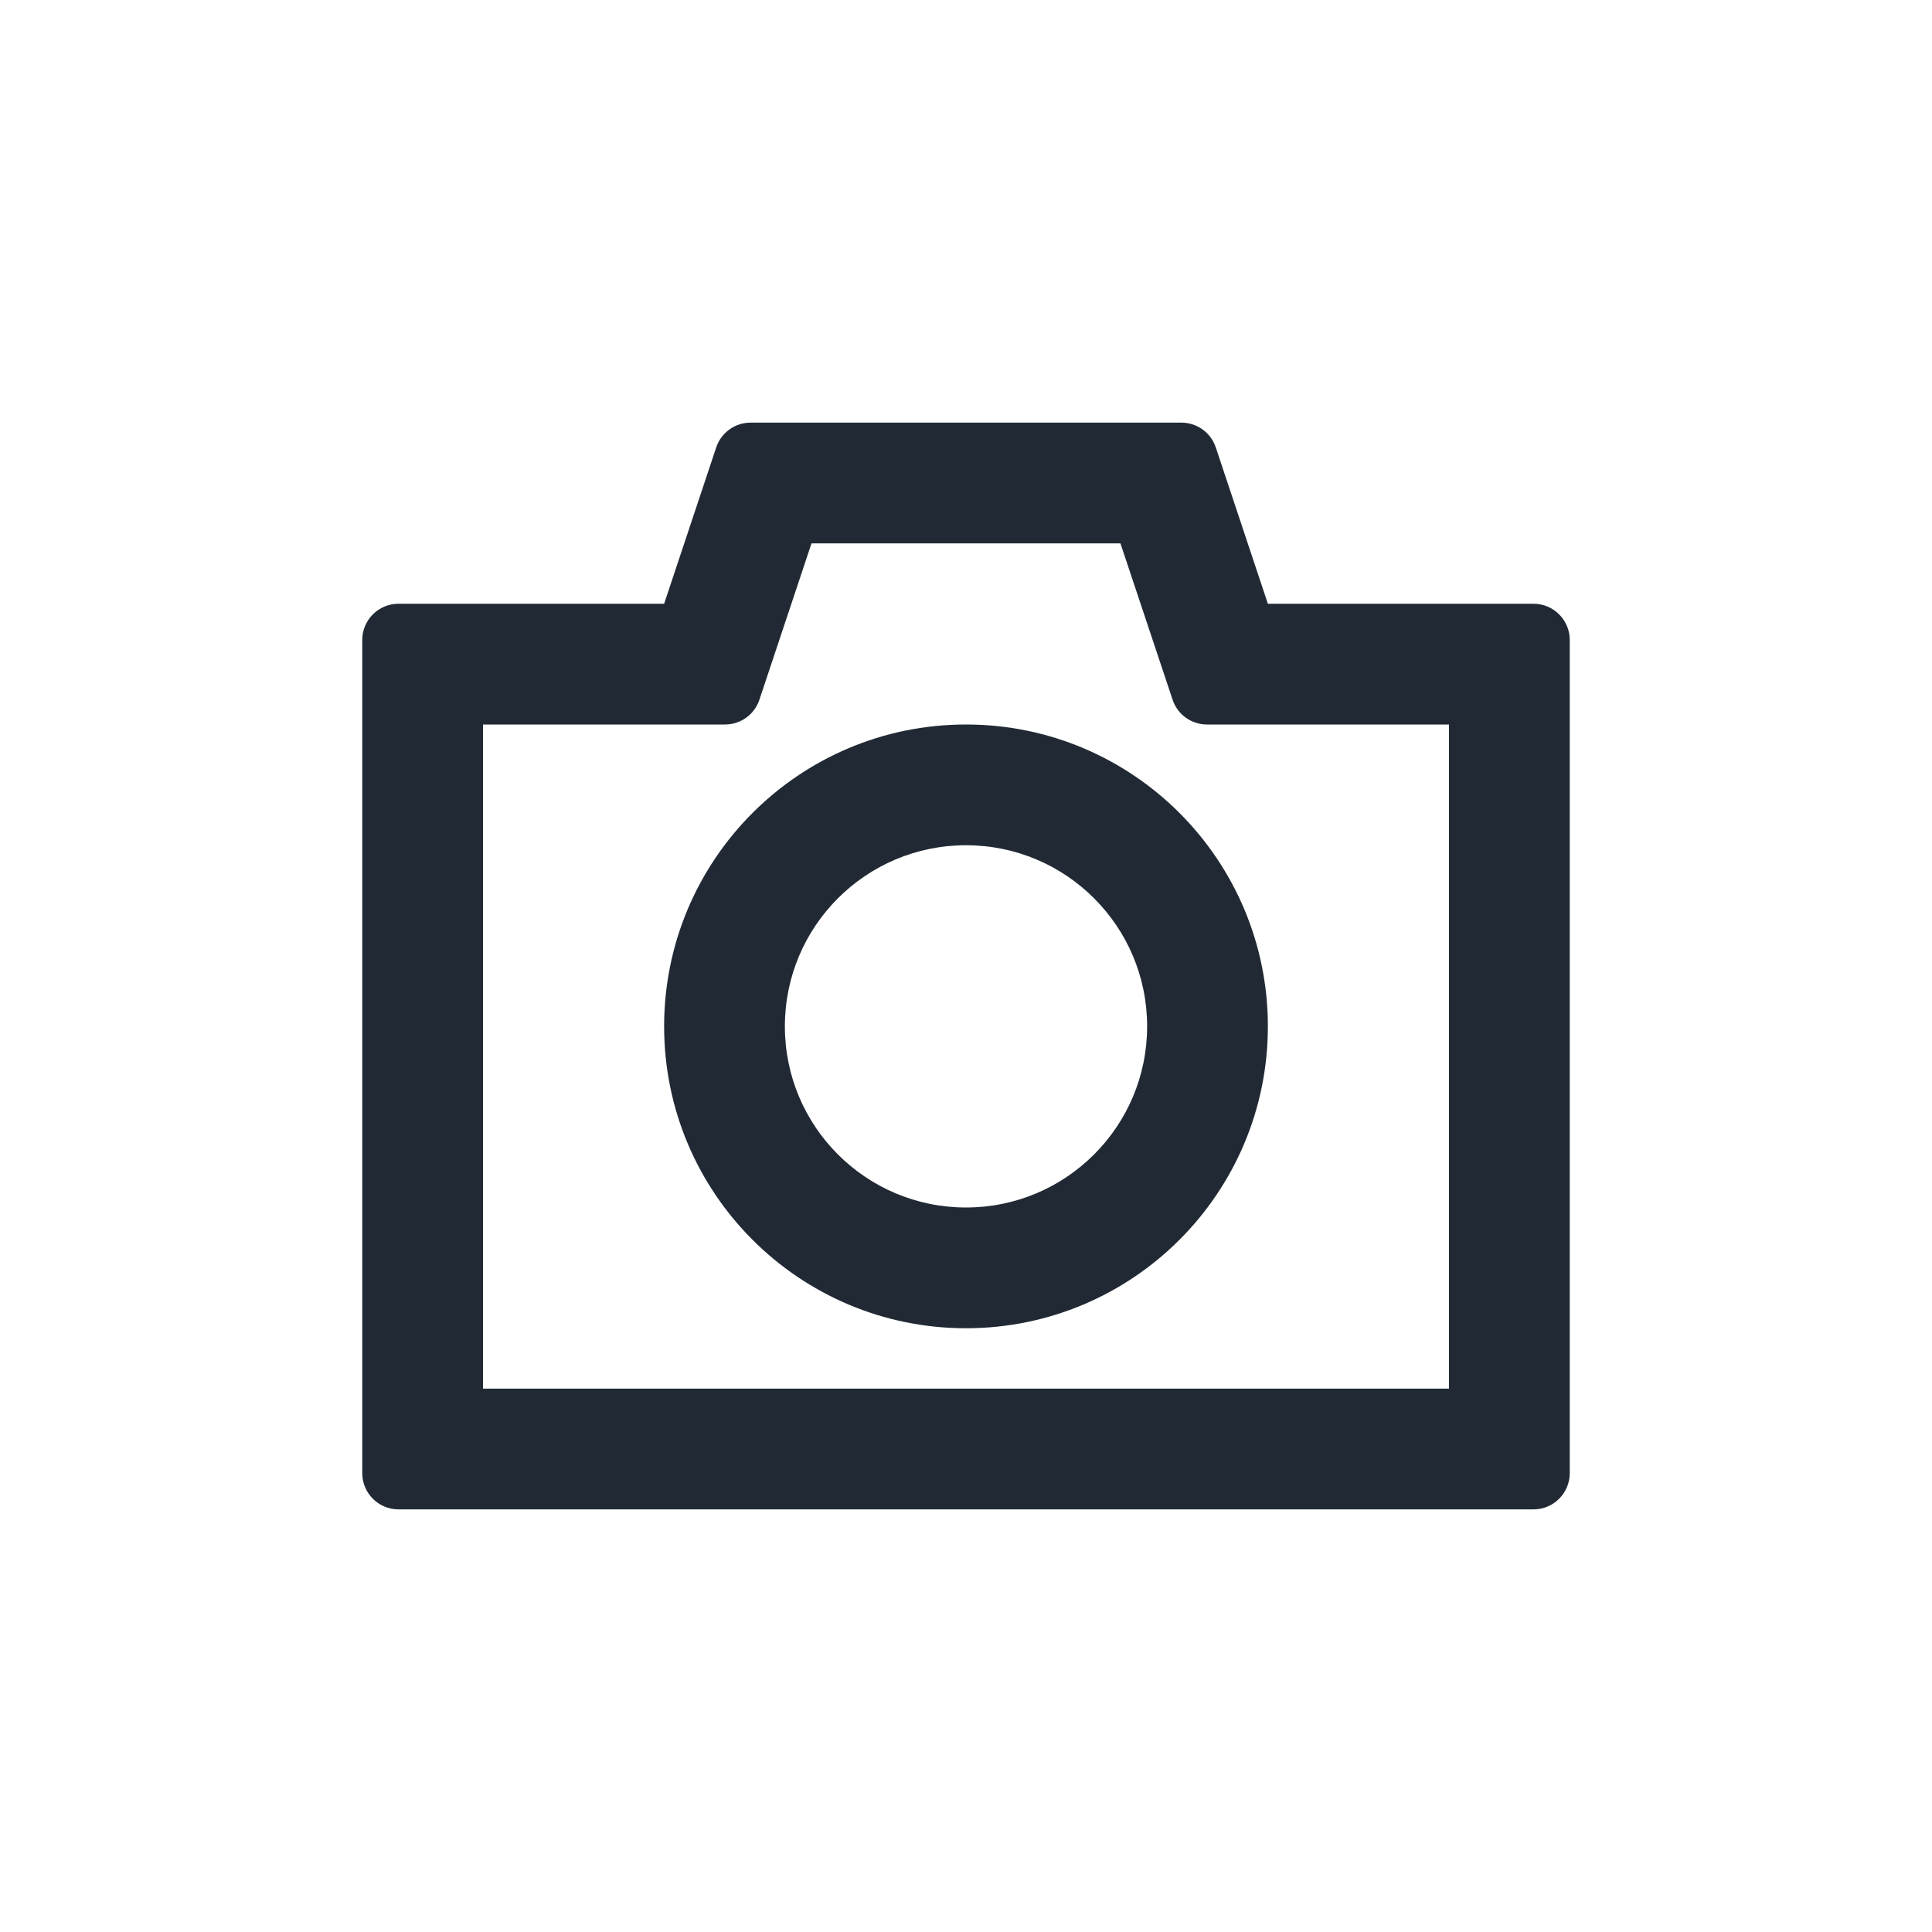 <svg width="32" height="32" viewBox="0 0 32 32" fill="none" xmlns="http://www.w3.org/2000/svg">
<path fill-rule="evenodd" clip-rule="evenodd" d="M21 17C21 19.761 18.761 22 16 22C13.239 22 11 19.761 11 17C11 14.239 13.239 12 16 12C18.761 12 21 14.239 21 17ZM19 17C19 18.657 17.657 20 16 20C14.343 20 13 18.657 13 17C13 15.343 14.343 14 16 14C17.657 14 19 15.343 19 17Z" fill="#212A34"/>
<path fill-rule="evenodd" clip-rule="evenodd" d="M6.6 10H11L11.863 7.41C11.945 7.165 12.174 7 12.432 7H19.567C19.826 7 20.055 7.165 20.137 7.41L21 10H25.4C25.731 10 26 10.269 26 10.6V24.4C26 24.731 25.731 25 25.4 25H6.6C6.269 25 6 24.731 6 24.4V10.6C6 10.269 6.269 10 6.6 10ZM12.578 11.59L13.441 9H18.558L19.422 11.59C19.503 11.835 19.733 12 19.991 12H24V23H8V12H12.009C12.267 12 12.497 11.835 12.578 11.59Z" fill="#212A34"/>
</svg>

